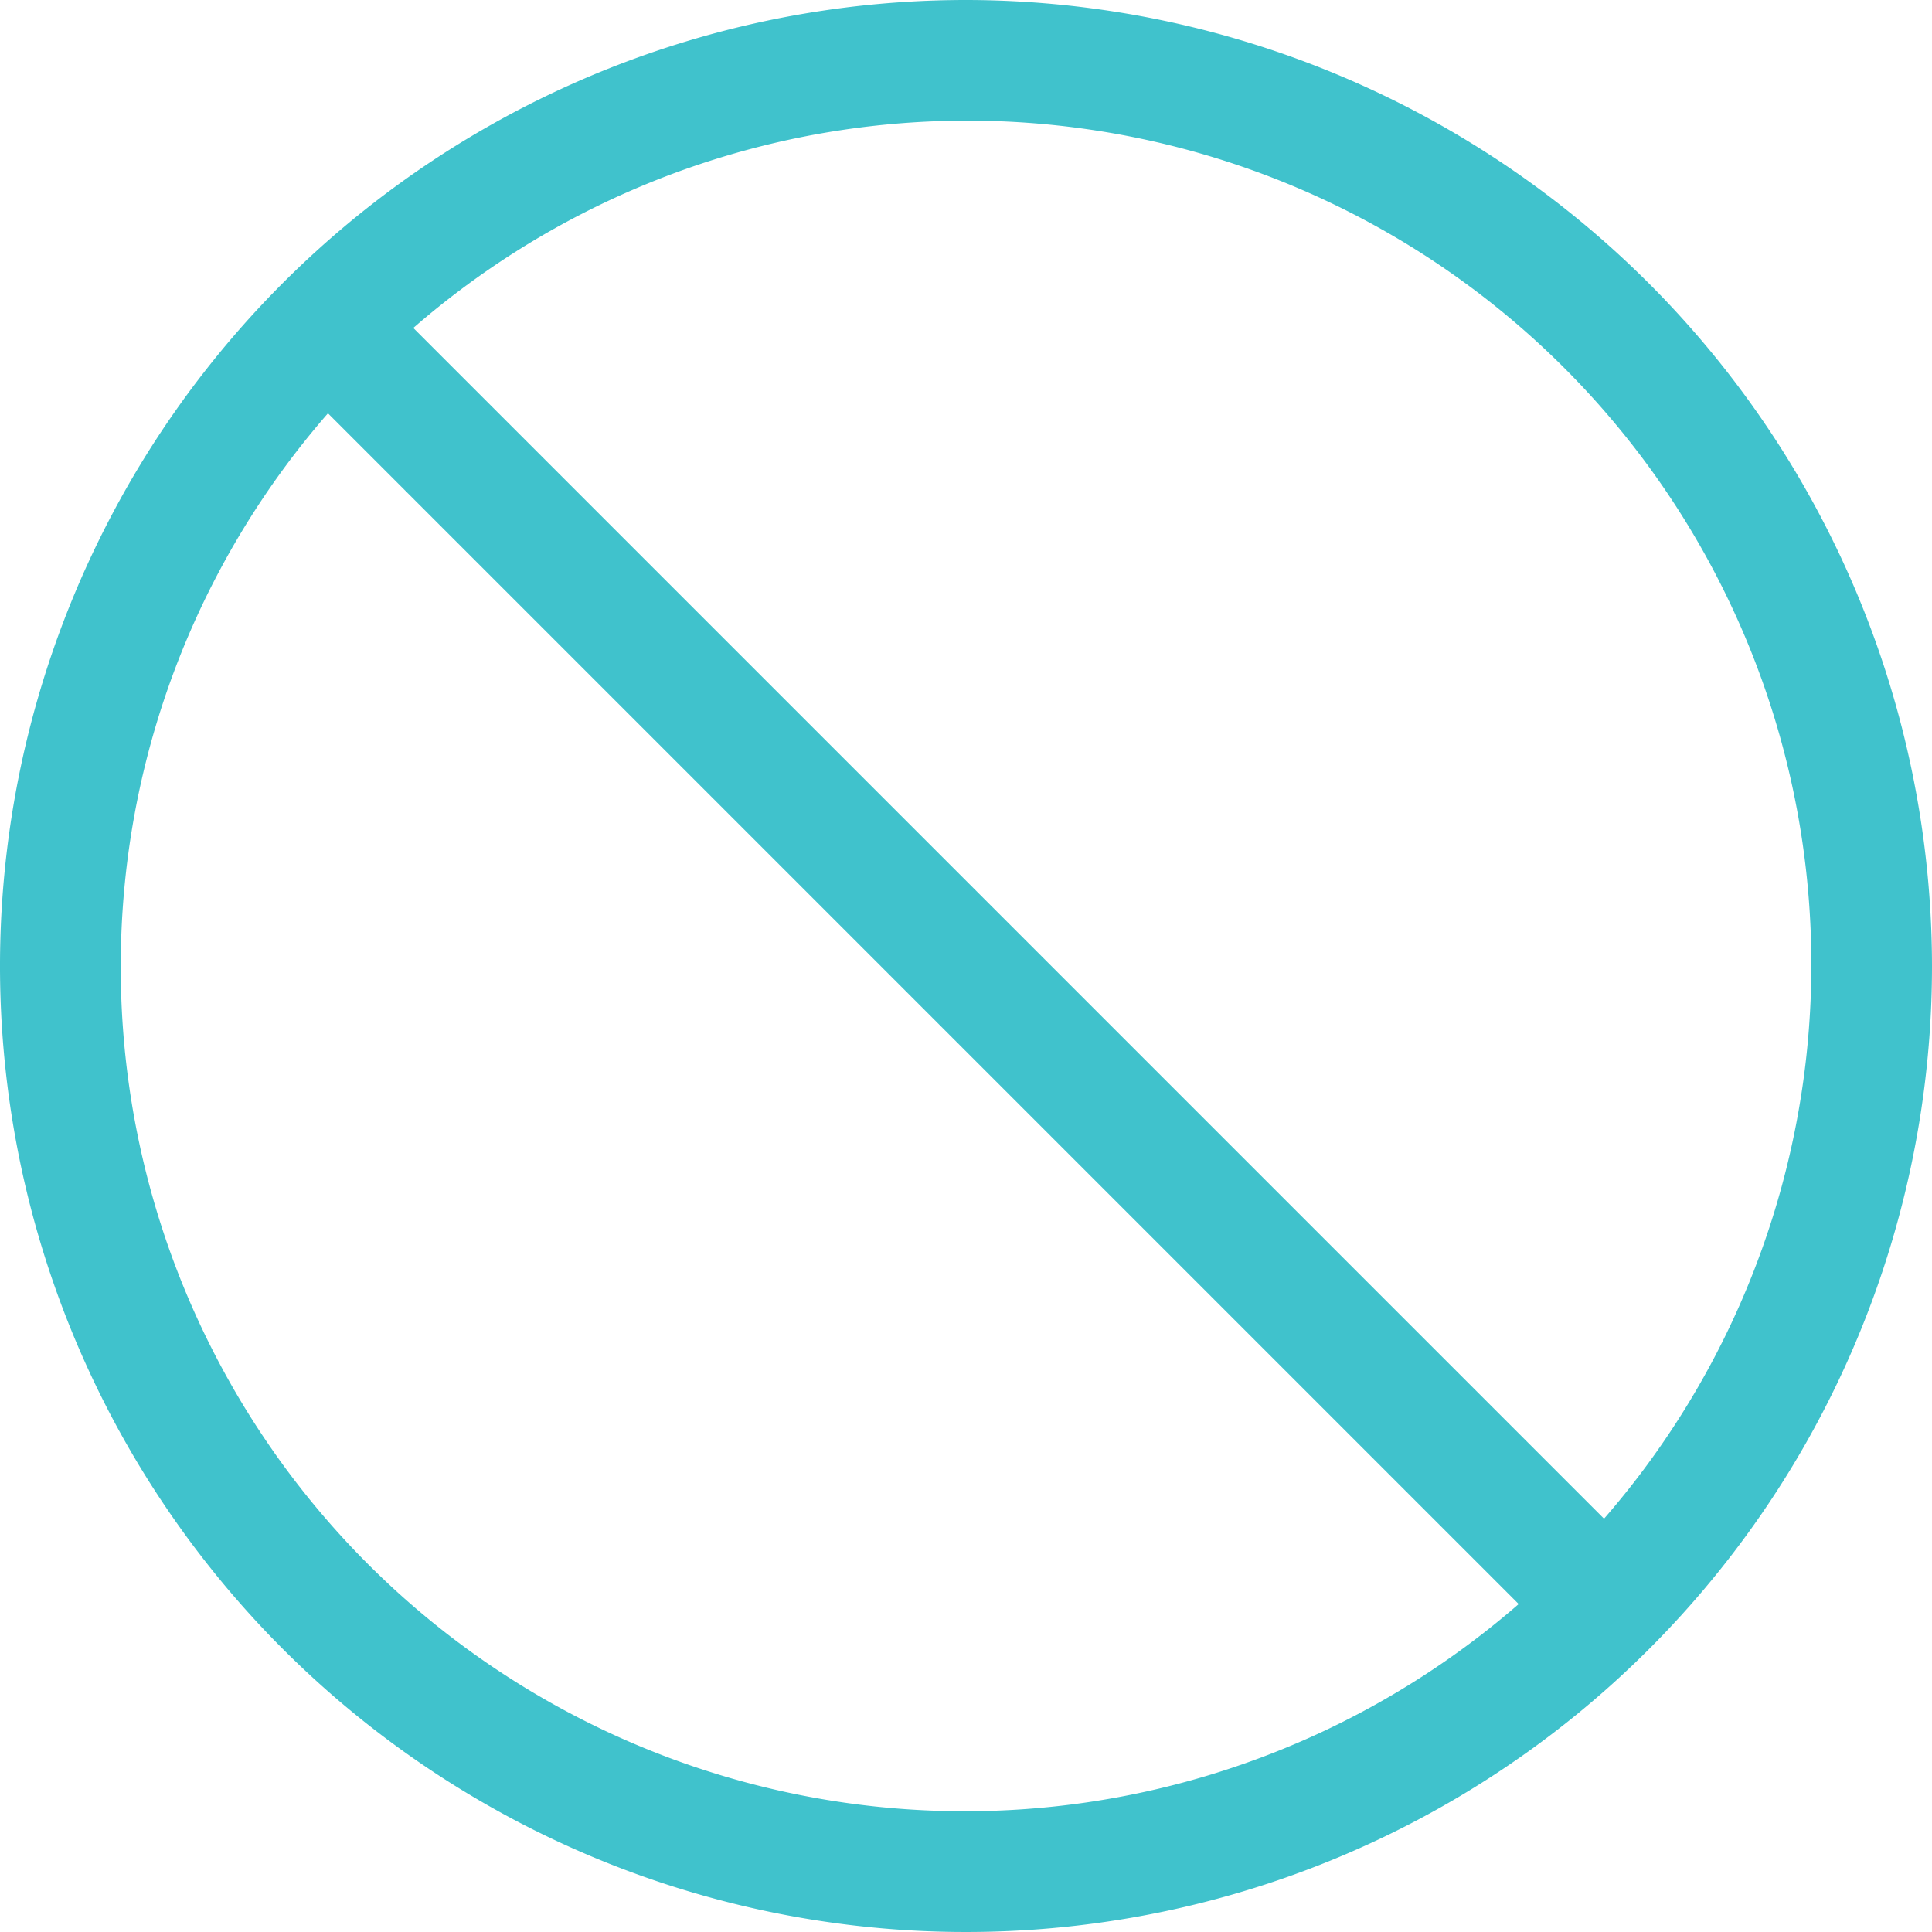 <svg xmlns="http://www.w3.org/2000/svg" width="60" height="60" viewBox="0 0 60 60"><defs><style>.a{fill:#40c2cc;}</style></defs><path class="a" d="M30,0A30,30,0,1,0,60,30,30.033,30.033,0,0,0,30,0ZM3.75,30a26.114,26.114,0,0,1,6.435-17.164L47.164,49.815A26.211,26.211,0,0,1,3.75,30ZM49.815,47.164,12.836,10.185A26.211,26.211,0,0,1,49.815,47.164Z"/></svg>
